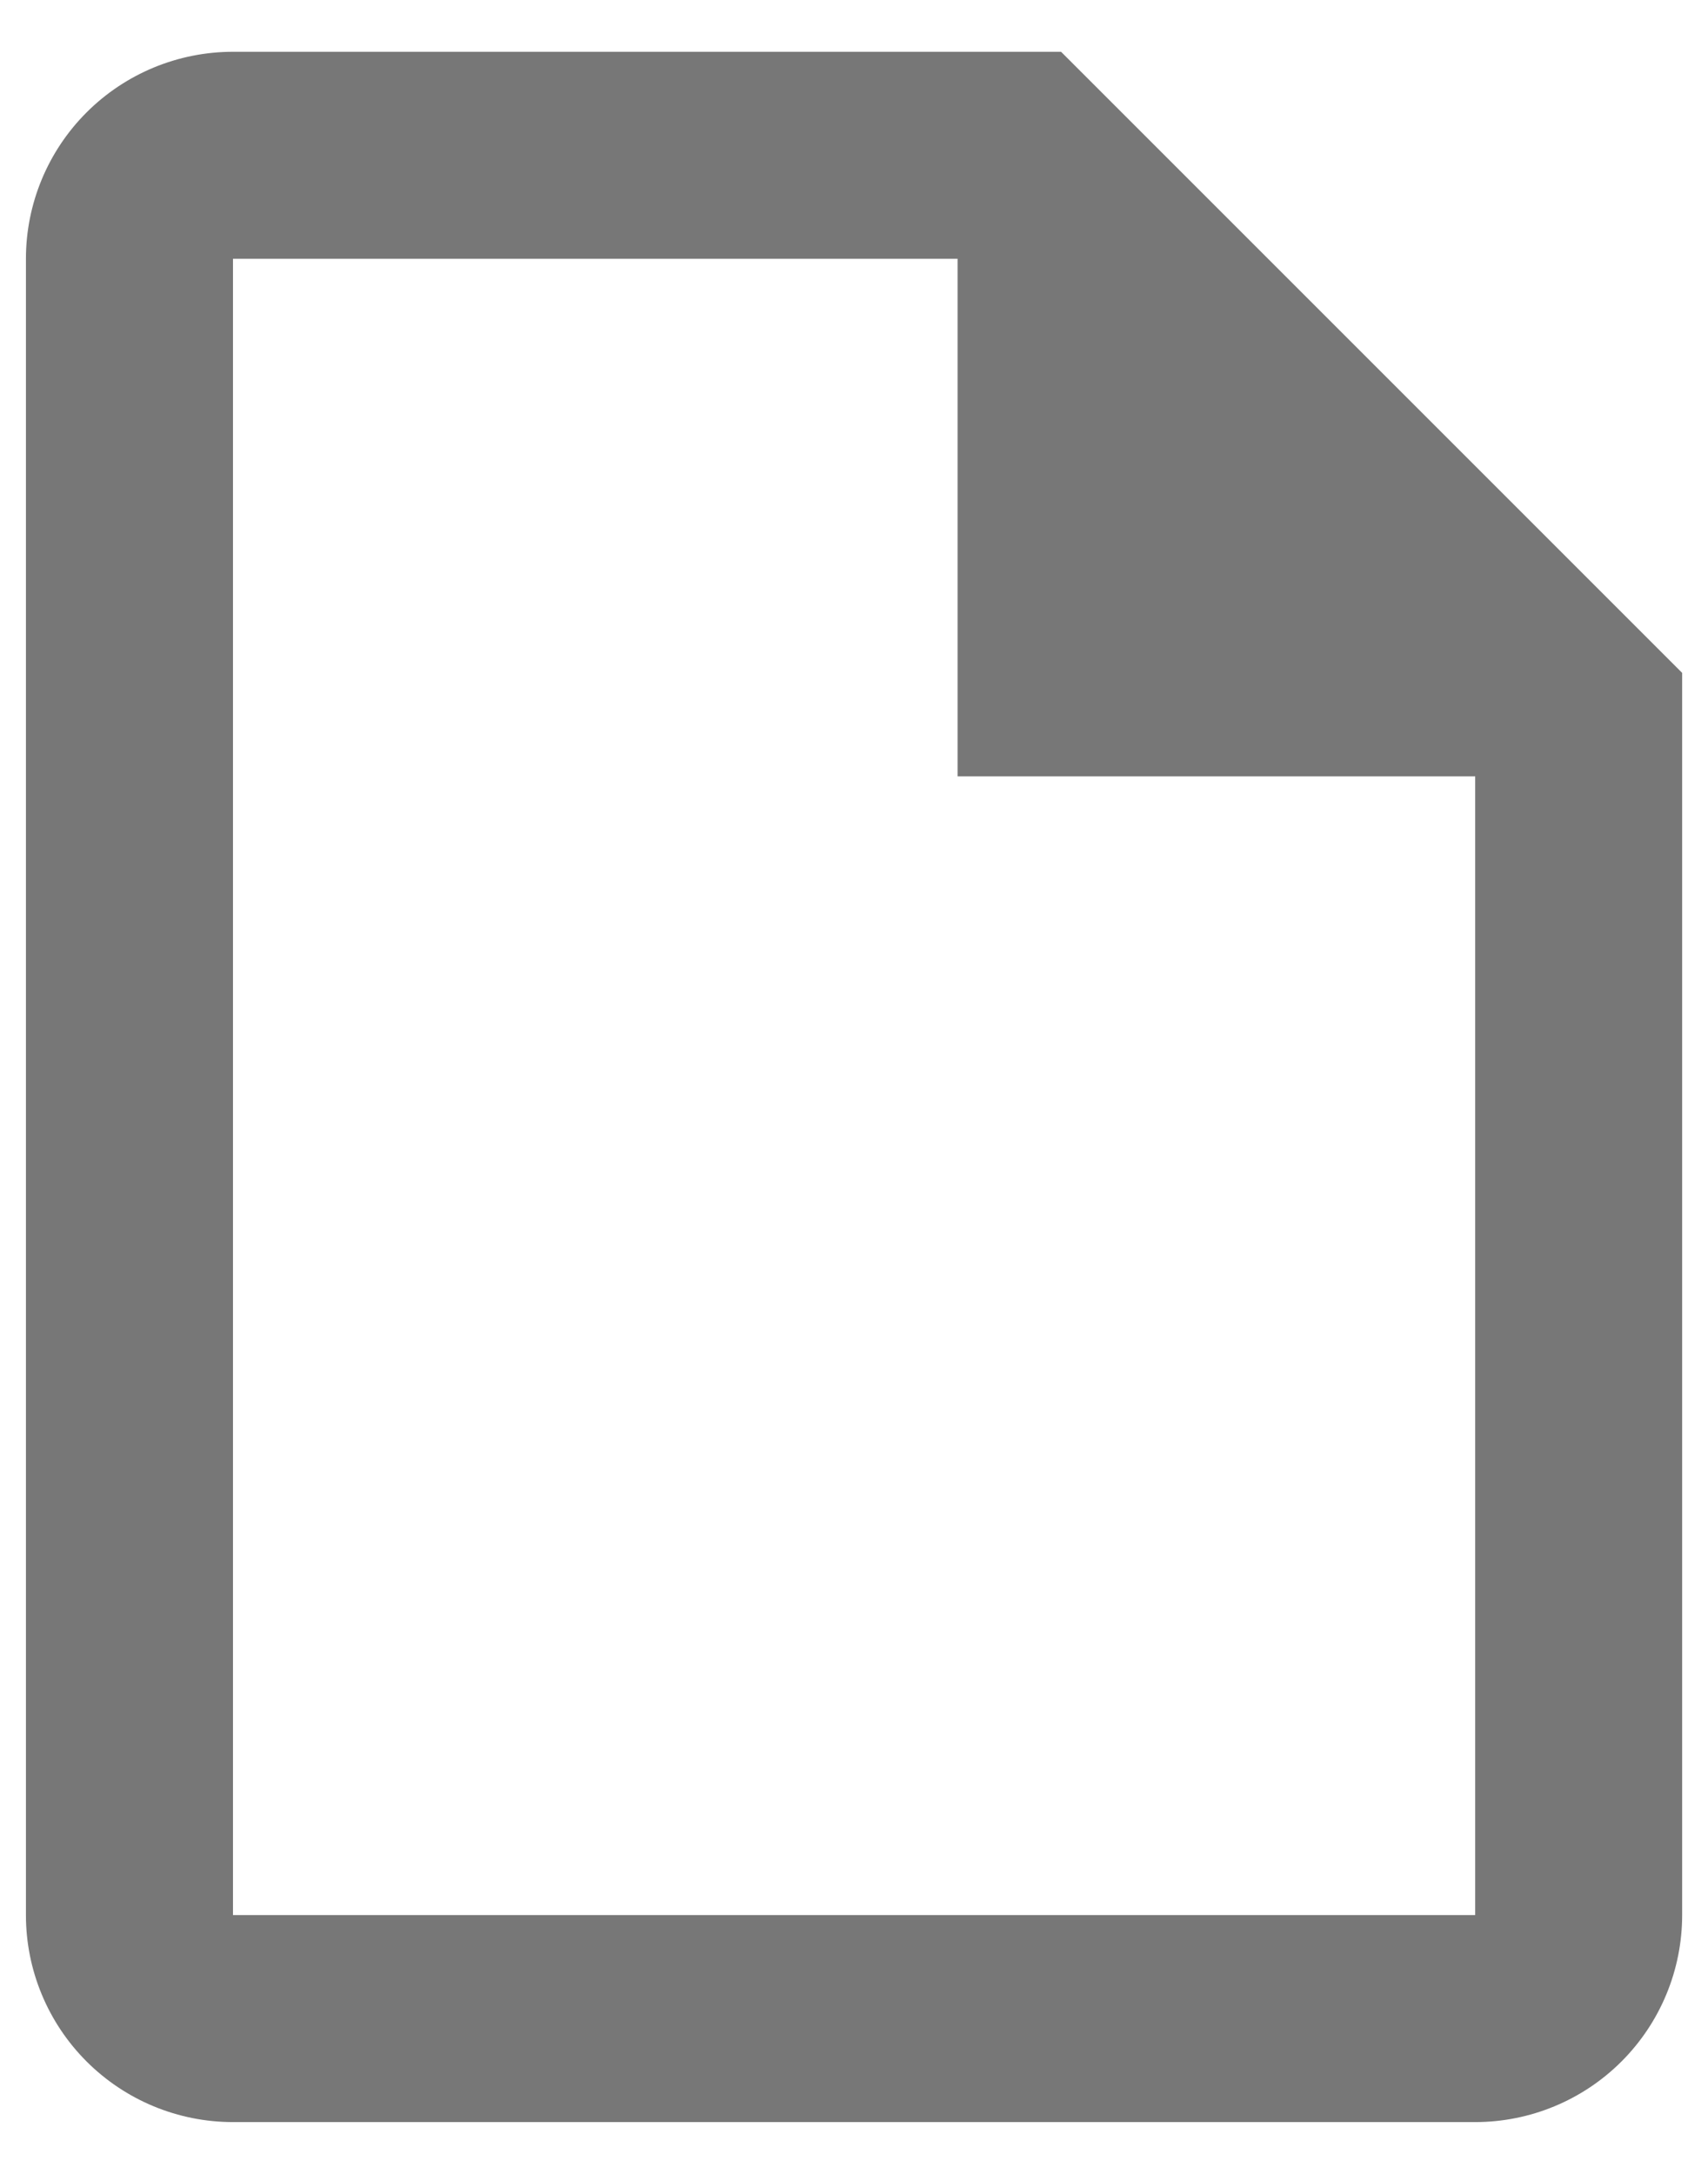 <svg width="22" height="28" viewBox="0 0 22 28" fill="none" xmlns="http://www.w3.org/2000/svg">
<path d="M13.667 0.667H3.001C2.293 0.667 1.615 0.948 1.115 1.448C0.615 1.948 0.334 2.626 0.334 3.333V24.667C0.334 25.374 0.615 26.052 1.115 26.552C1.615 27.052 2.293 27.333 3.001 27.333H19.001C19.708 27.333 20.386 27.052 20.886 26.552C21.386 26.052 21.667 25.374 21.667 24.667V8.667L13.667 0.667ZM19.001 24.667H3.001V3.333H12.334V10H19.001V24.667Z" fill="#777777"/>
</svg>
